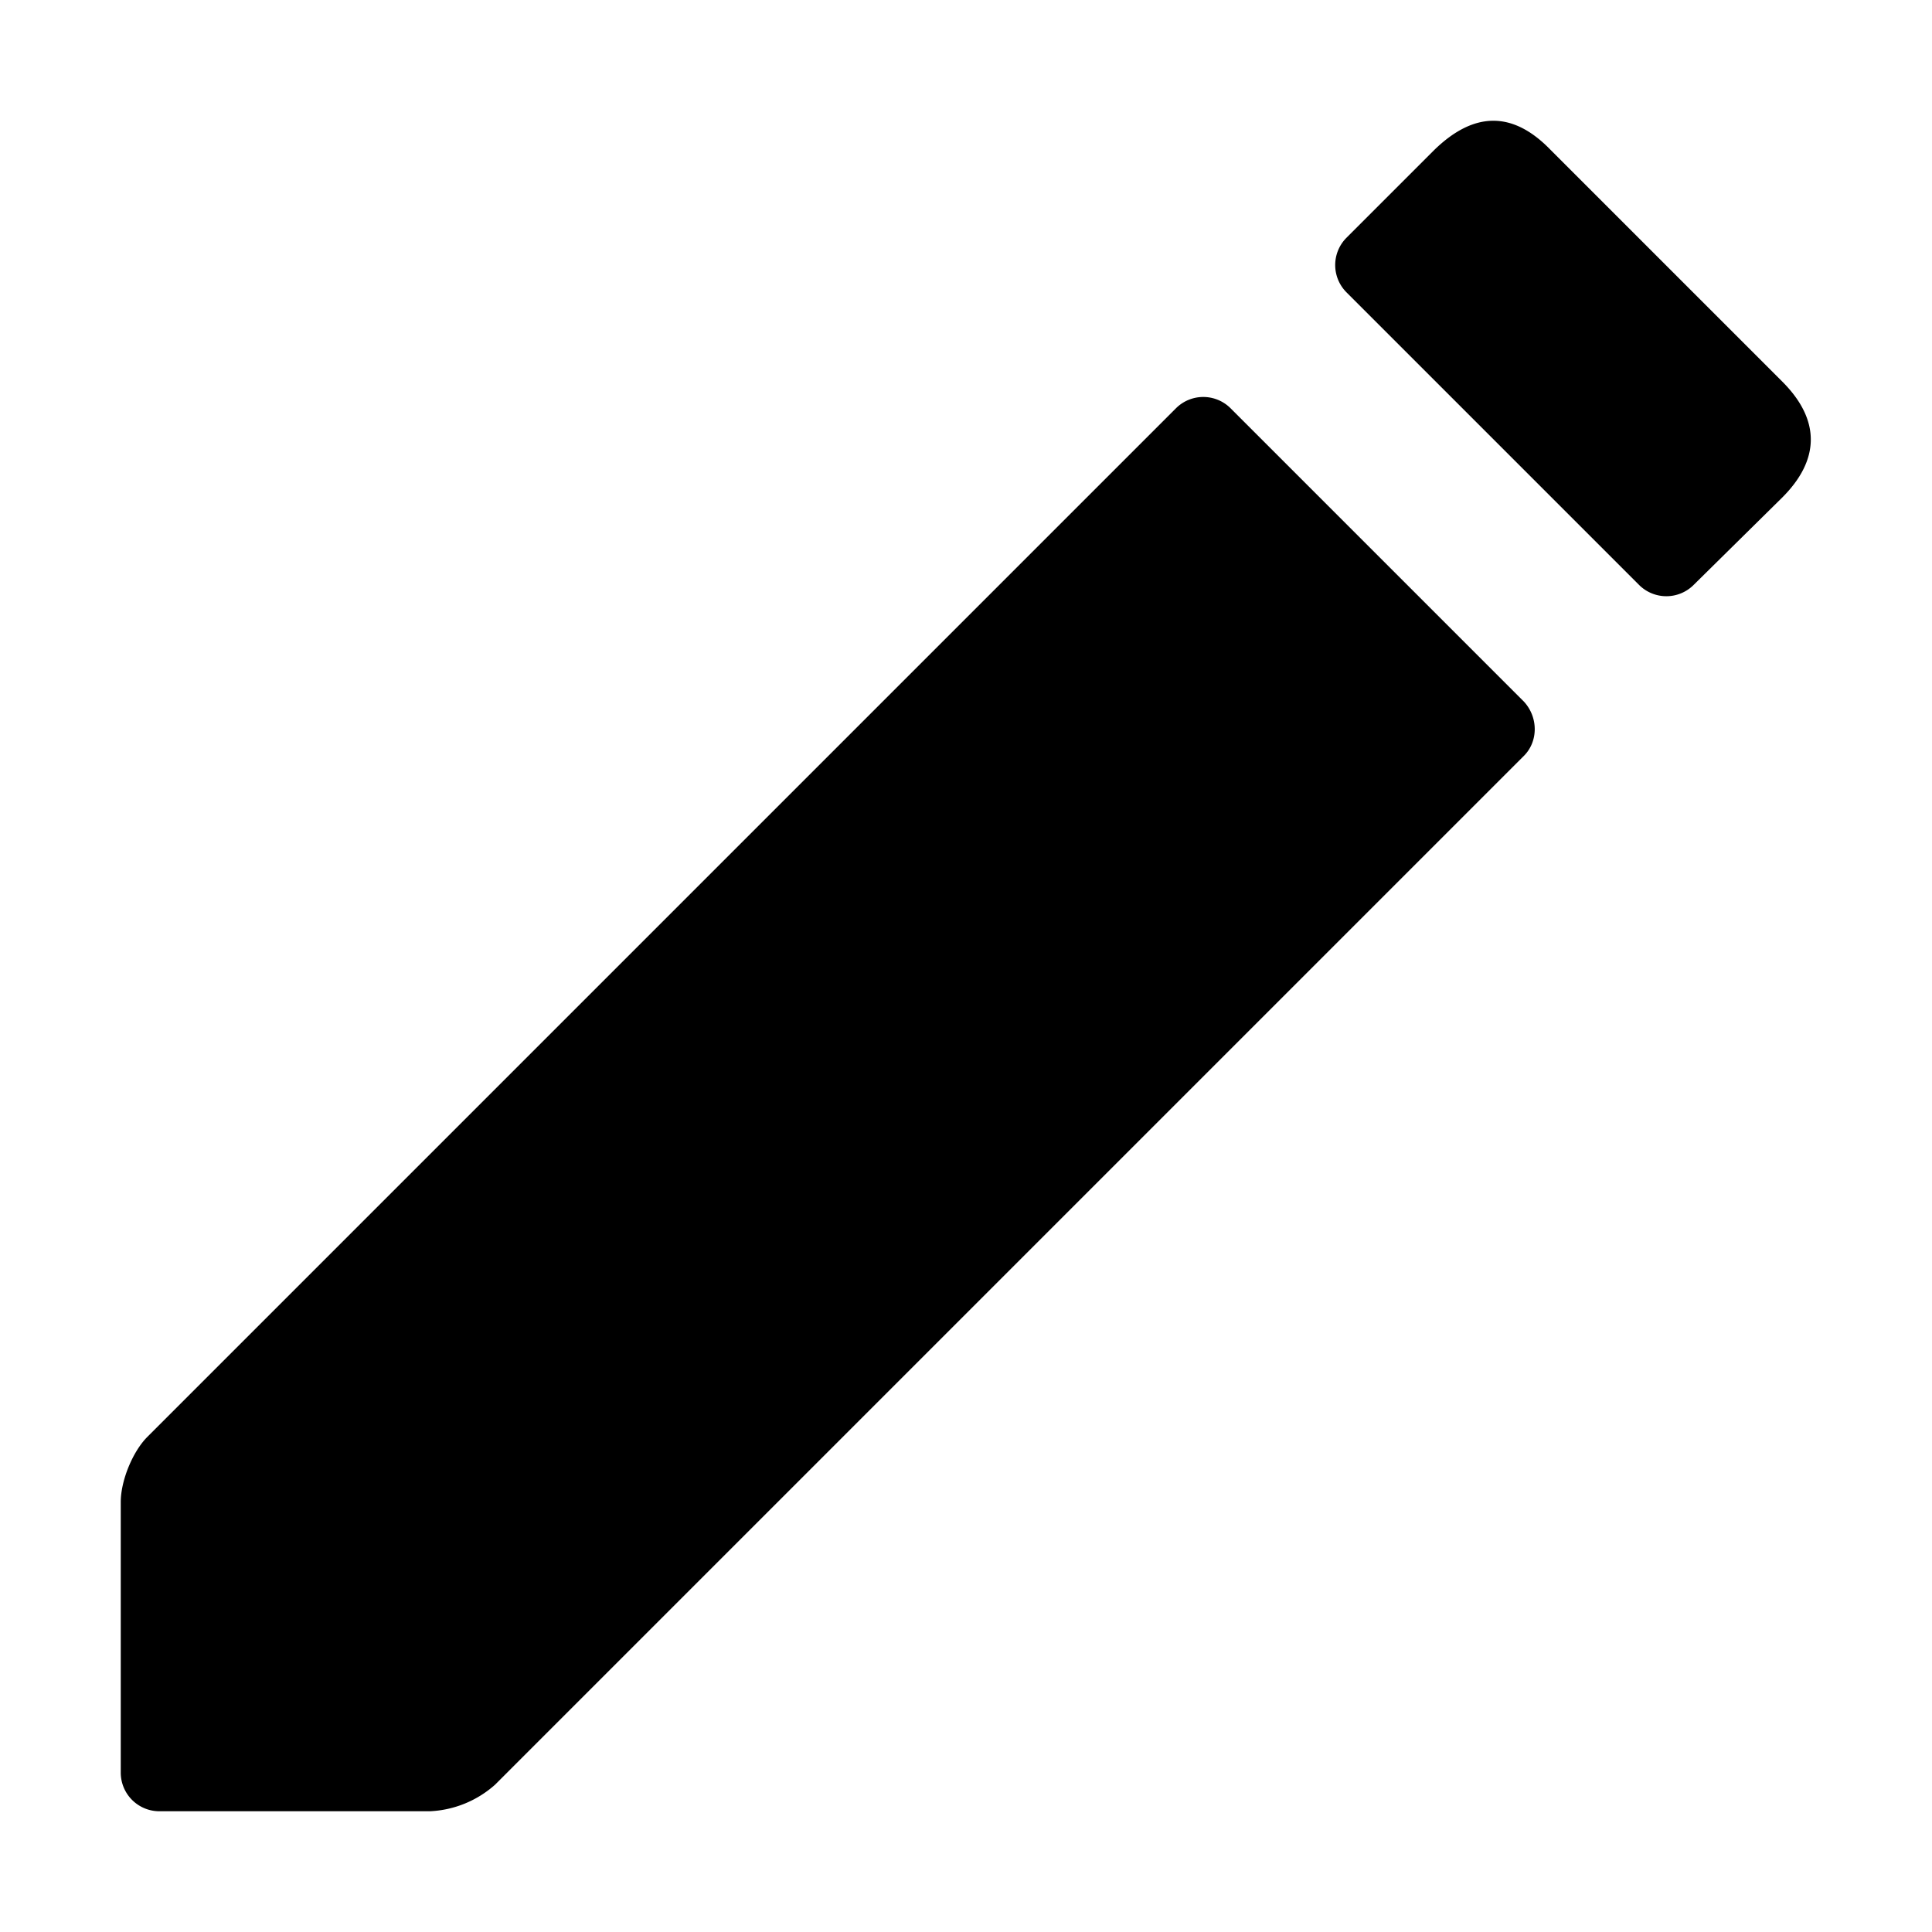 <svg xmlns="http://www.w3.org/2000/svg" width="16" height="16" fill="currentColor" aria-hidden="true" class="yc-icon"><svg xmlns="http://www.w3.org/2000/svg" viewBox="0 0 16 16"><path fill-rule="evenodd" d="M3.56 15H1.32a.32.32 0 0 1-.32-.32v-2.24c0-.18.1-.42.22-.54l8.52-8.52a.32.32 0 0 1 .45 0l2.43 2.43c.12.13.12.33 0 .45L4.1 14.78a.87.87 0 0 1-.54.22zM14.02 4.85a.32.32 0 0 1-.44 0l-2.43-2.43a.32.32 0 0 1 0-.45l.73-.73c.33-.32.65-.32.96 0l1.92 1.92c.32.32.31.65 0 .96z" clip-rule="evenodd"/></svg></svg>